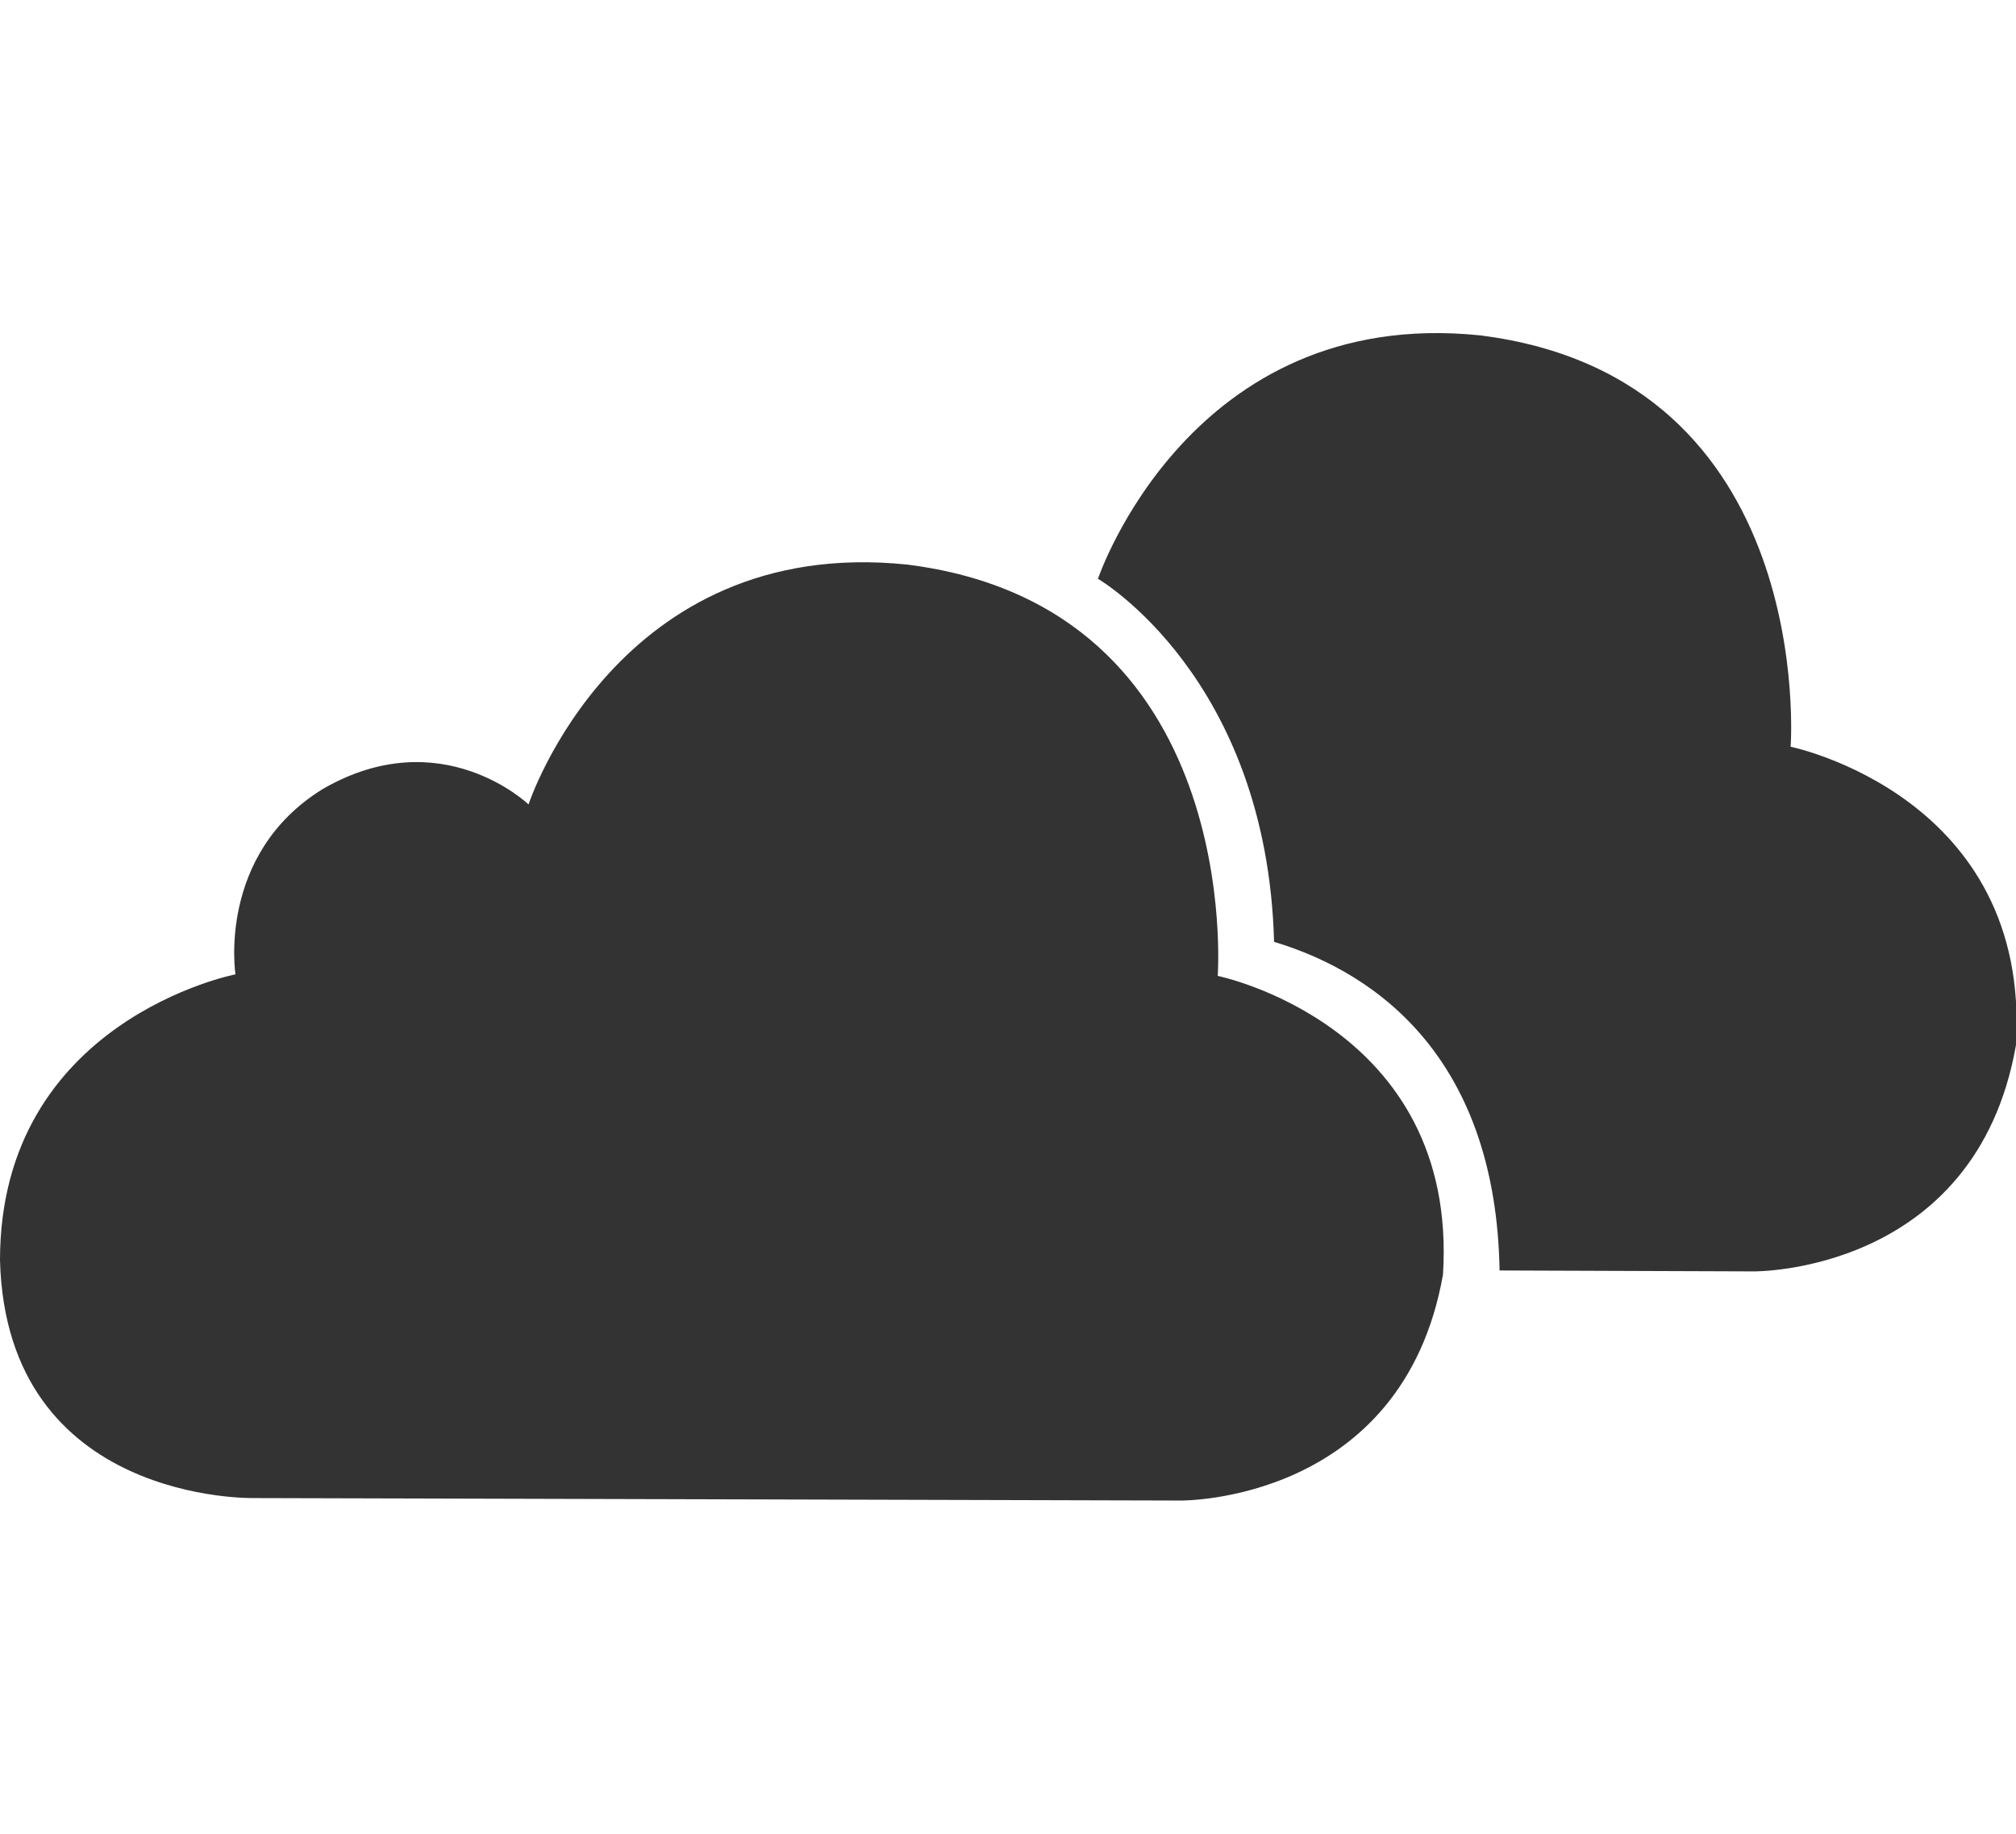 <?xml version="1.0" encoding="utf-8"?> <!-- Generator: IcoMoon.io --> <!DOCTYPE svg PUBLIC "-//W3C//DTD SVG 1.1//EN" "http://www.w3.org/Graphics/SVG/1.1/DTD/svg11.dtd"> <svg width="563" height="512" viewBox="0 0 563 512" xmlns="http://www.w3.org/2000/svg" xmlns:xlink="http://www.w3.org/1999/xlink" fill="#333333"><path d="M 340.064,272.496c0.00,0.00, 7.664-103.104-86.832-114.864 c-80.992-8.272-105.632,66.992-105.632,66.992s-24.384-23.456-57.472-4.304c-29.616,18.288-24.368,51.744-24.368,51.744S0.00,284.848,0.00,351.904 c 1.808,68.096, 70.992,66.40, 70.992,66.40l 258.768,0.688c0.00,0.00, 61.936,0.72, 73.216-63.088C 407.344,286.256, 340.064,272.496, 340.064,272.496z M 500.064,208.512c0.00,0.00, 7.664-103.104-86.816-114.88c-80.992-8.272-106.624,67.984-106.624,67.984s 47.184,27.376, 49.184,101.376 c 30.00,9.008, 61.968,33.76, 62.976,91.76l 70.976,0.256c0.00,0.00, 61.936,0.72, 73.216-63.088C 567.344,222.24, 500.064,208.512, 500.064,208.512z" ></path></svg>